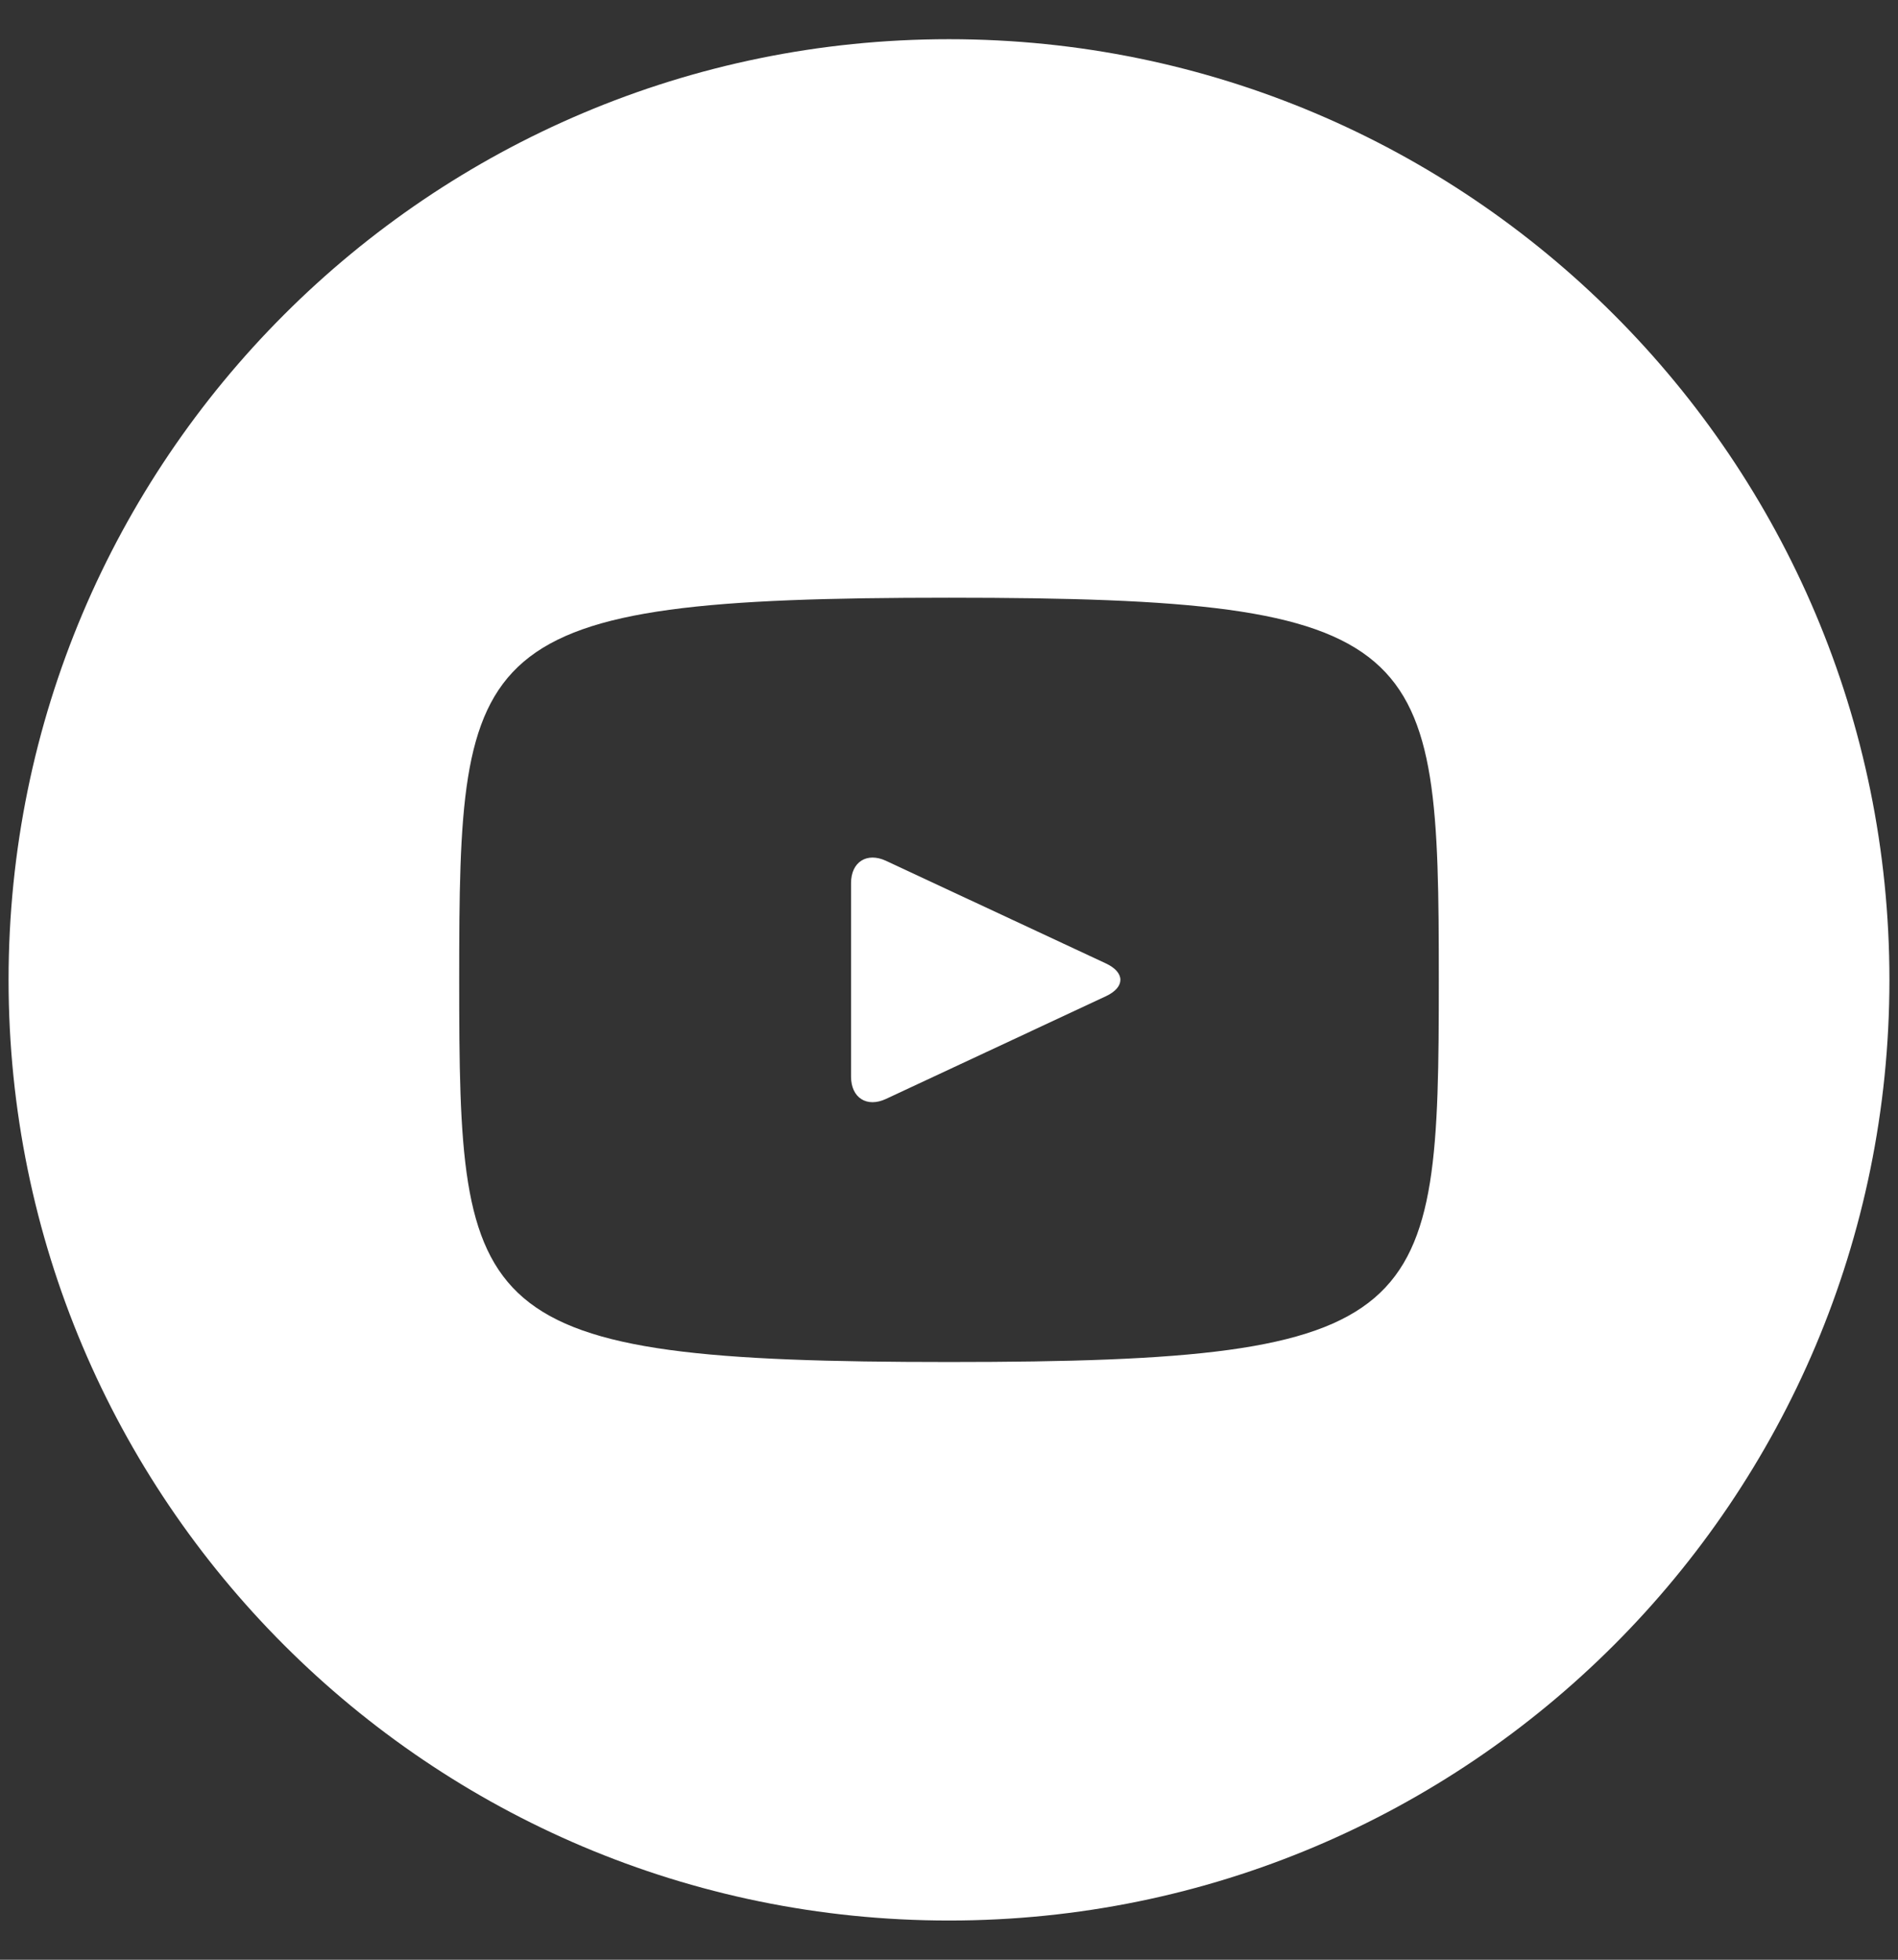 <svg width="31" height="32" viewBox="0 0 31 32" fill="none" xmlns="http://www.w3.org/2000/svg">
<rect x="0" y="0" width="31" height="32" fill="#333333" stroke="none"/>
<path d="M18.065 15.733L14.471 14.056C14.158 13.911 13.9 14.074 13.9 14.421V17.579C13.9 17.927 14.158 18.09 14.471 17.944L18.063 16.267C18.378 16.12 18.378 15.88 18.065 15.733ZM15.5 0.64C7.017 0.64 0.14 7.517 0.14 16C0.14 24.483 7.017 31.36 15.5 31.36C23.983 31.36 30.86 24.483 30.86 16C30.86 7.517 23.983 0.64 15.5 0.64ZM15.5 22.24C7.638 22.24 7.5 21.531 7.5 16C7.5 10.469 7.638 9.76 15.5 9.76C23.362 9.76 23.5 10.469 23.5 16C23.5 21.531 23.362 22.24 15.5 22.24Z" fill="white"/>
</svg>
